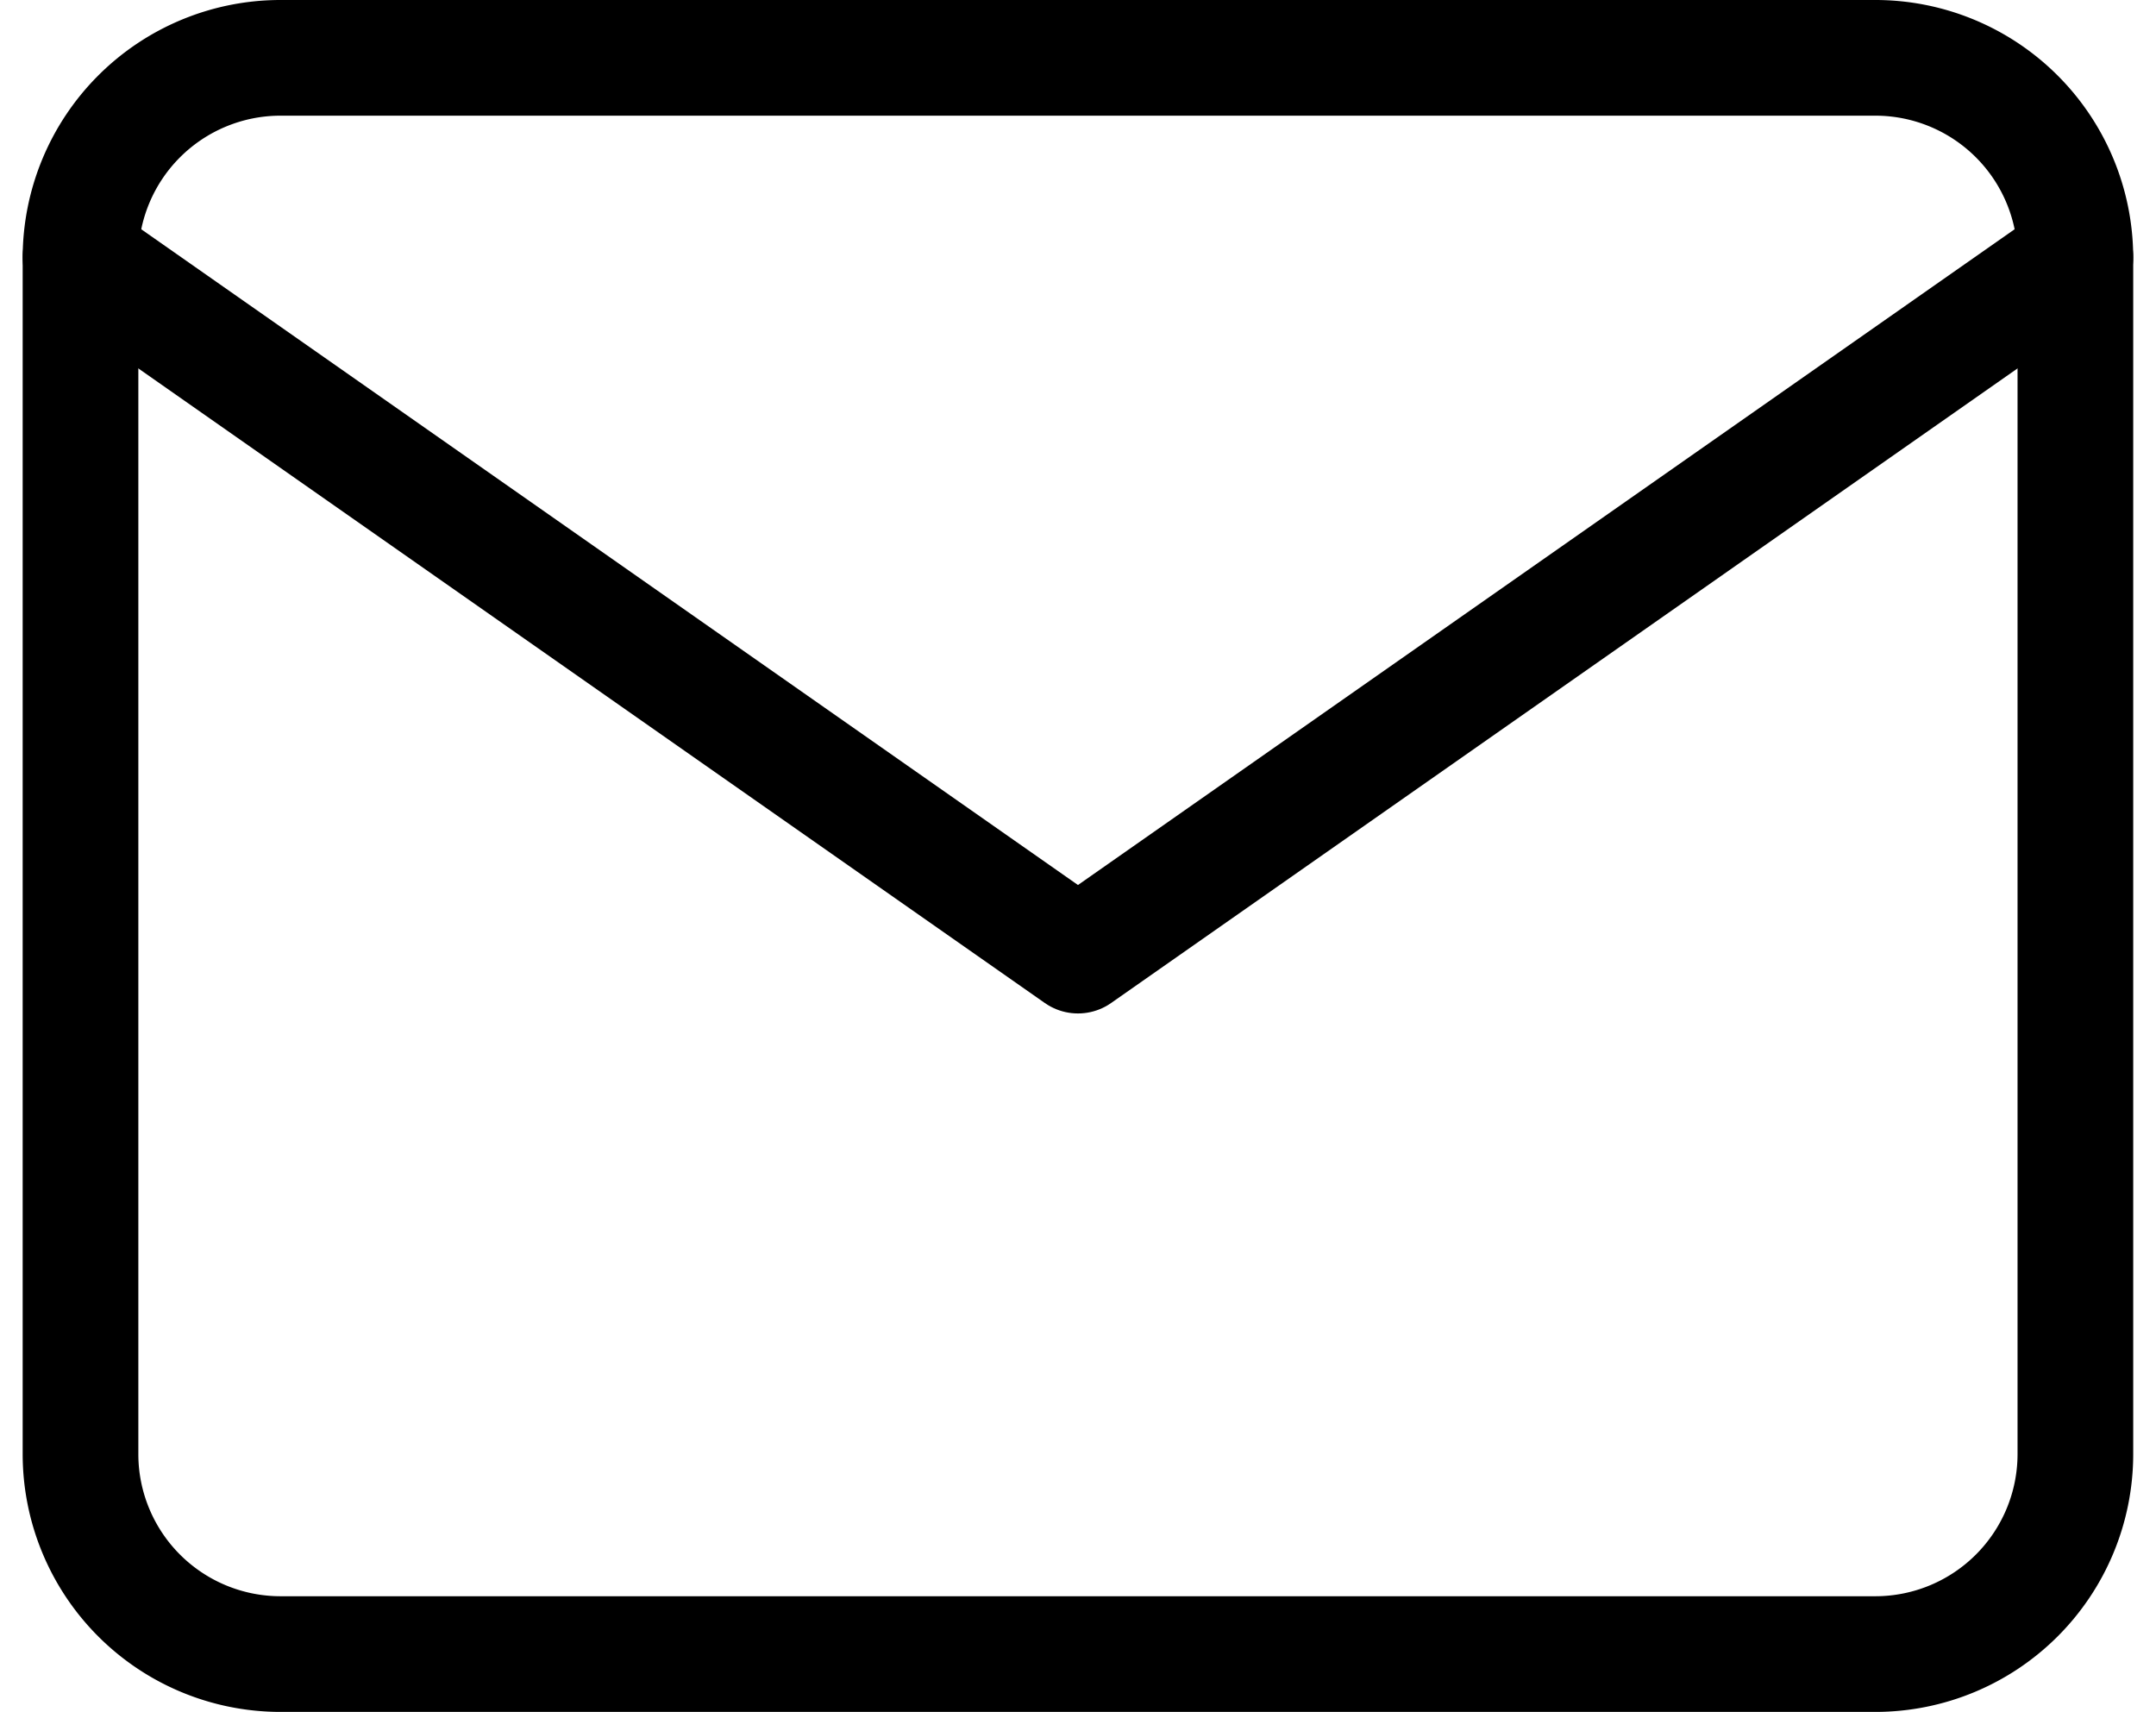 <svg xmlns="http://www.w3.org/2000/svg" width="37.279" height="29.595" viewBox="0 0 37.279 29.595">
  <g id="Message_button" data-name="Message button" transform="translate(-1085.861 -41.703)">
    <g id="mail_1_" data-name="mail (1)" transform="translate(1085.253 38.703)">
      <path id="Path_16" data-name="Path 16" d="M5.449,4H33.044a3.459,3.459,0,0,1,3.449,3.449v20.7a3.459,3.459,0,0,1-3.449,3.449H5.449A3.459,3.459,0,0,1,2,28.145V7.449A3.459,3.459,0,0,1,5.449,4Z" fill="none" stroke="#000" stroke-linecap="round" stroke-linejoin="round" stroke-width="2"/>
      <path id="Path_17" data-name="Path 17" d="M36.493,6,19.247,18.073,2,6" transform="translate(0 1.449)" fill="none" stroke="#000" stroke-linecap="round" stroke-linejoin="round" stroke-width="2"/>
    </g>
  </g>
</svg>
